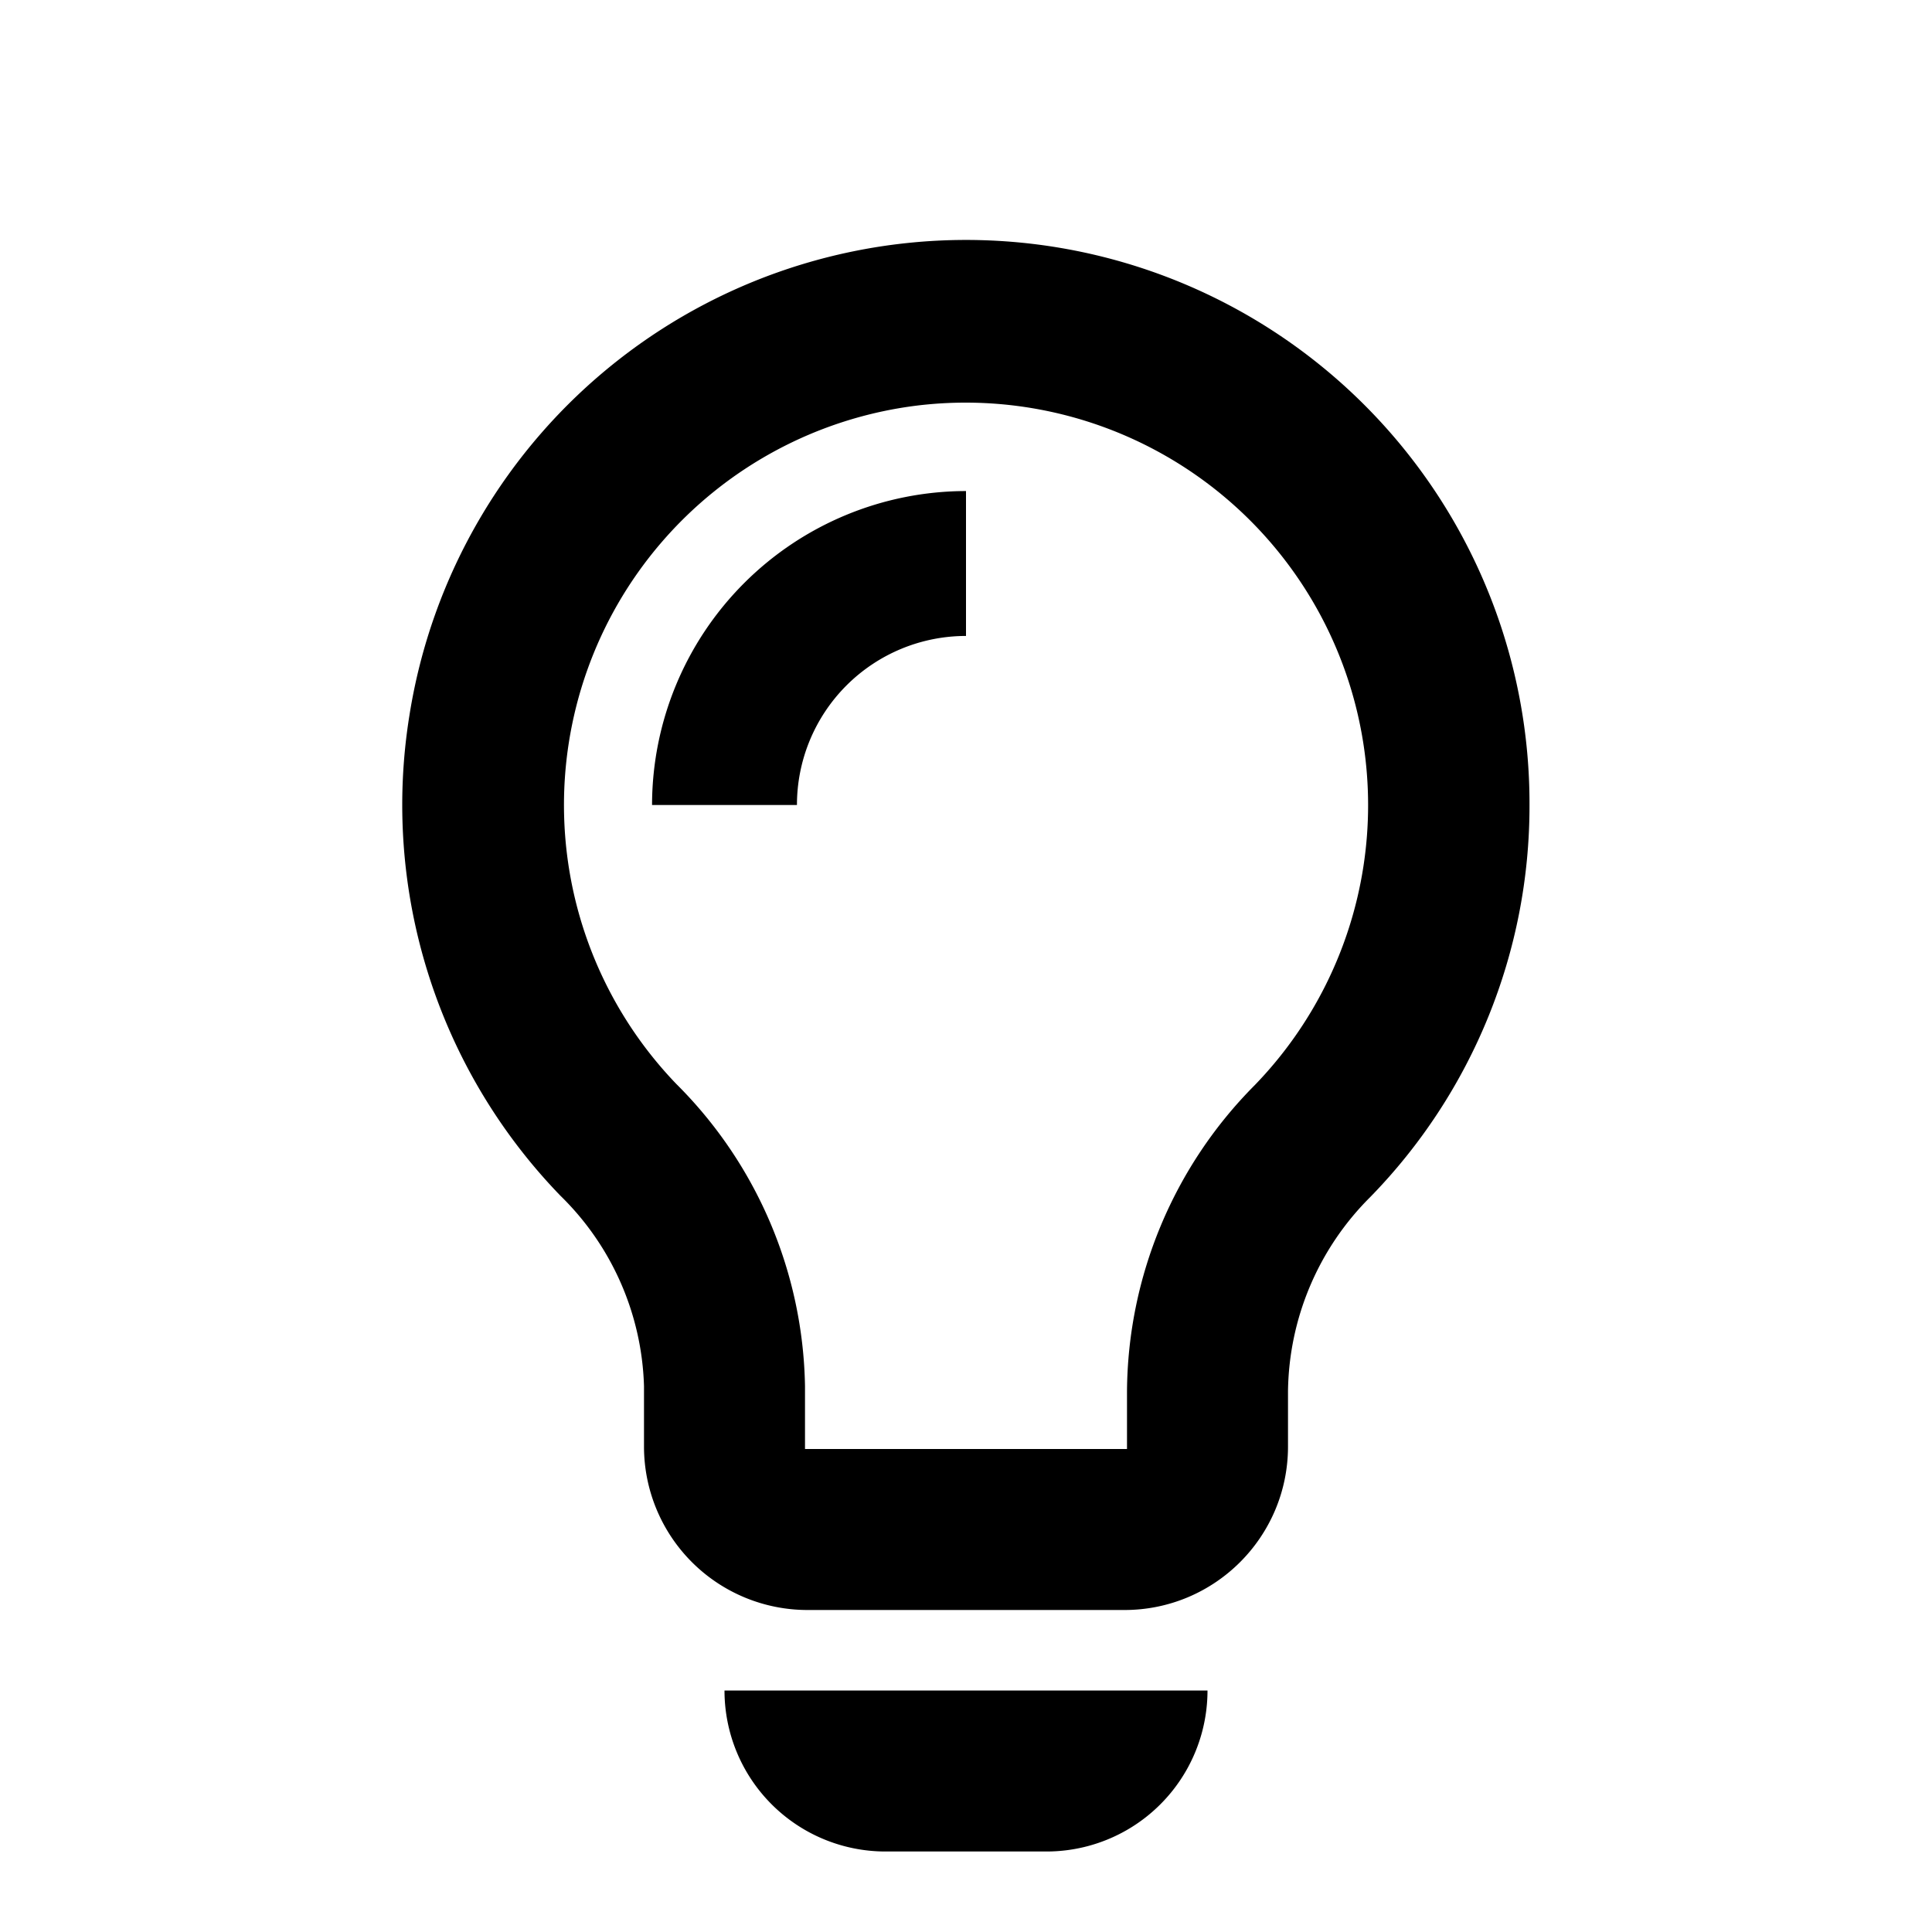<svg width="24" height="24" xmlns="http://www.w3.org/2000/svg"><path d="M13.969 20h-3.938A2.031 2.031 0 018 17.969v-.75a3.446 3.446 0 00-1.039-2.366 6.98 6.98 0 01-1.875-5.966A7 7 0 0119 10a6.951 6.951 0 01-1.981 4.873A3.462 3.462 0 0016 17.282v.687C16 19.091 15.09 20 13.969 20zM10 18h4v-.718c.01-1.425.58-2.79 1.585-3.8a5 5 0 00-4.2-8.443A5 5 0 008.4 13.464a5.425 5.425 0 011.6 3.755V18zm-1 3h6a2 2 0 01-2 2h-2a2 2 0 01-2-2zm3-13.1A2.1 2.1 0 009.9 10H8.1A3.905 3.905 0 0112 6.1v1.8z"/></svg>
